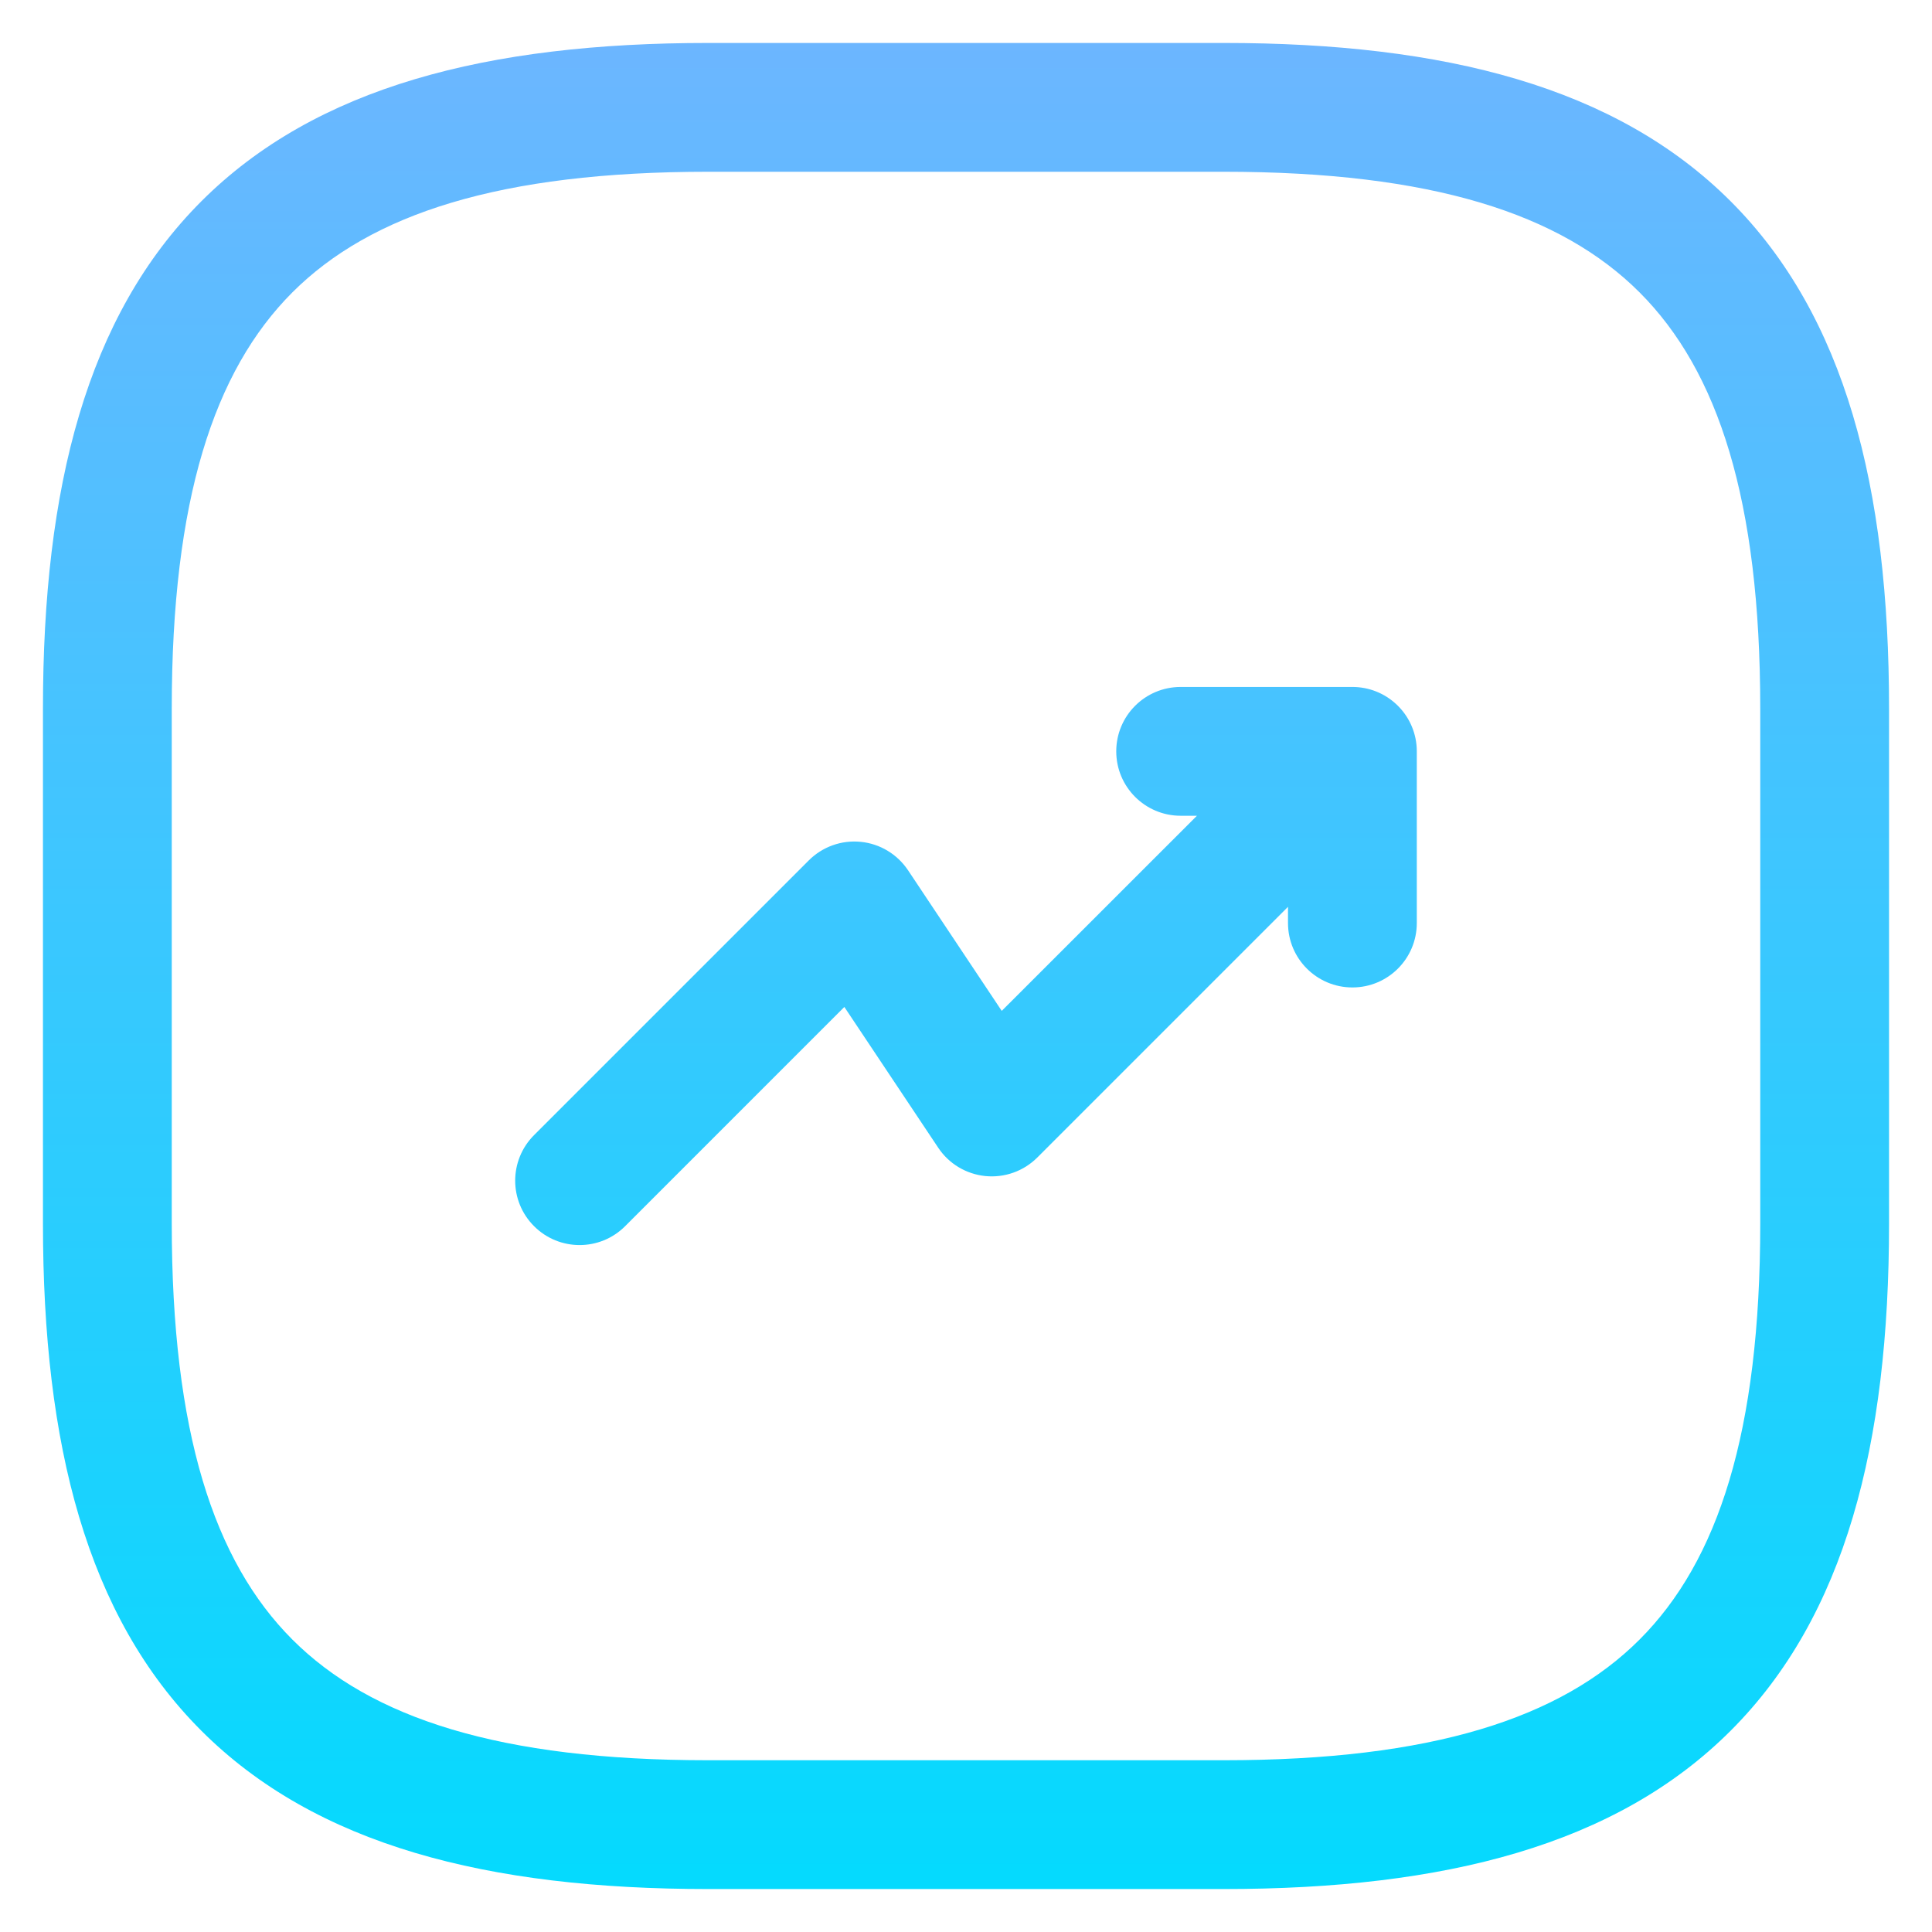 <svg width="30" height="30" viewBox="0 0 30 30" fill="none" xmlns="http://www.w3.org/2000/svg">
<path fill-rule="evenodd" clip-rule="evenodd" d="M11 0.667C7.568 0.667 4.906 1.347 3.126 3.126C1.347 4.906 0.667 7.568 0.667 11V19C0.667 22.432 1.347 25.095 3.126 26.874C4.906 28.653 7.568 29.333 11 29.333H19C22.432 29.333 25.095 28.653 26.874 26.874C28.653 25.095 29.333 22.432 29.333 19V11C29.333 7.568 28.653 4.906 26.874 3.126C25.095 1.347 22.432 0.667 19 0.667H11ZM2.667 11C2.667 7.765 3.32 5.761 4.54 4.54C5.761 3.32 7.765 2.667 11 2.667H19C22.235 2.667 24.239 3.32 25.459 4.54C26.68 5.761 27.333 7.765 27.333 11V19C27.333 22.235 26.68 24.239 25.459 25.459C24.239 26.68 22.235 27.333 19 27.333H11C7.765 27.333 5.761 26.68 4.54 25.459C3.32 24.239 2.667 22.235 2.667 19V11ZM21.718 10.971C21.808 11.064 21.877 11.17 21.924 11.284C21.973 11.402 22 11.531 22 11.667V14.333C22 14.886 21.552 15.333 21 15.333C20.448 15.333 20 14.886 20 14.333V14.081L16.107 17.974C15.895 18.186 15.6 18.291 15.302 18.262C15.003 18.232 14.734 18.071 14.568 17.821L13.111 15.636L9.707 19.04C9.317 19.431 8.683 19.431 8.293 19.04C7.902 18.65 7.902 18.017 8.293 17.626L12.559 13.36C12.771 13.148 13.067 13.042 13.365 13.072C13.663 13.101 13.932 13.263 14.099 13.512L15.555 15.697L18.586 12.667H18.333C17.781 12.667 17.333 12.219 17.333 11.667C17.333 11.114 17.781 10.667 18.333 10.667H20.999H21C21.251 10.667 21.502 10.761 21.696 10.949C21.703 10.956 21.711 10.963 21.718 10.971Z" fill="url(#paint0_linear_25_270)"/>
<defs>
<linearGradient id="paint0_linear_25_270" x1="15" y1="0.667" x2="15" y2="29.333" gradientUnits="userSpaceOnUse">
<stop stop-color="#6CB6FF"/>
<stop offset="1" stop-color="#04DAFE"/>
</linearGradient>
</defs>
</svg>
